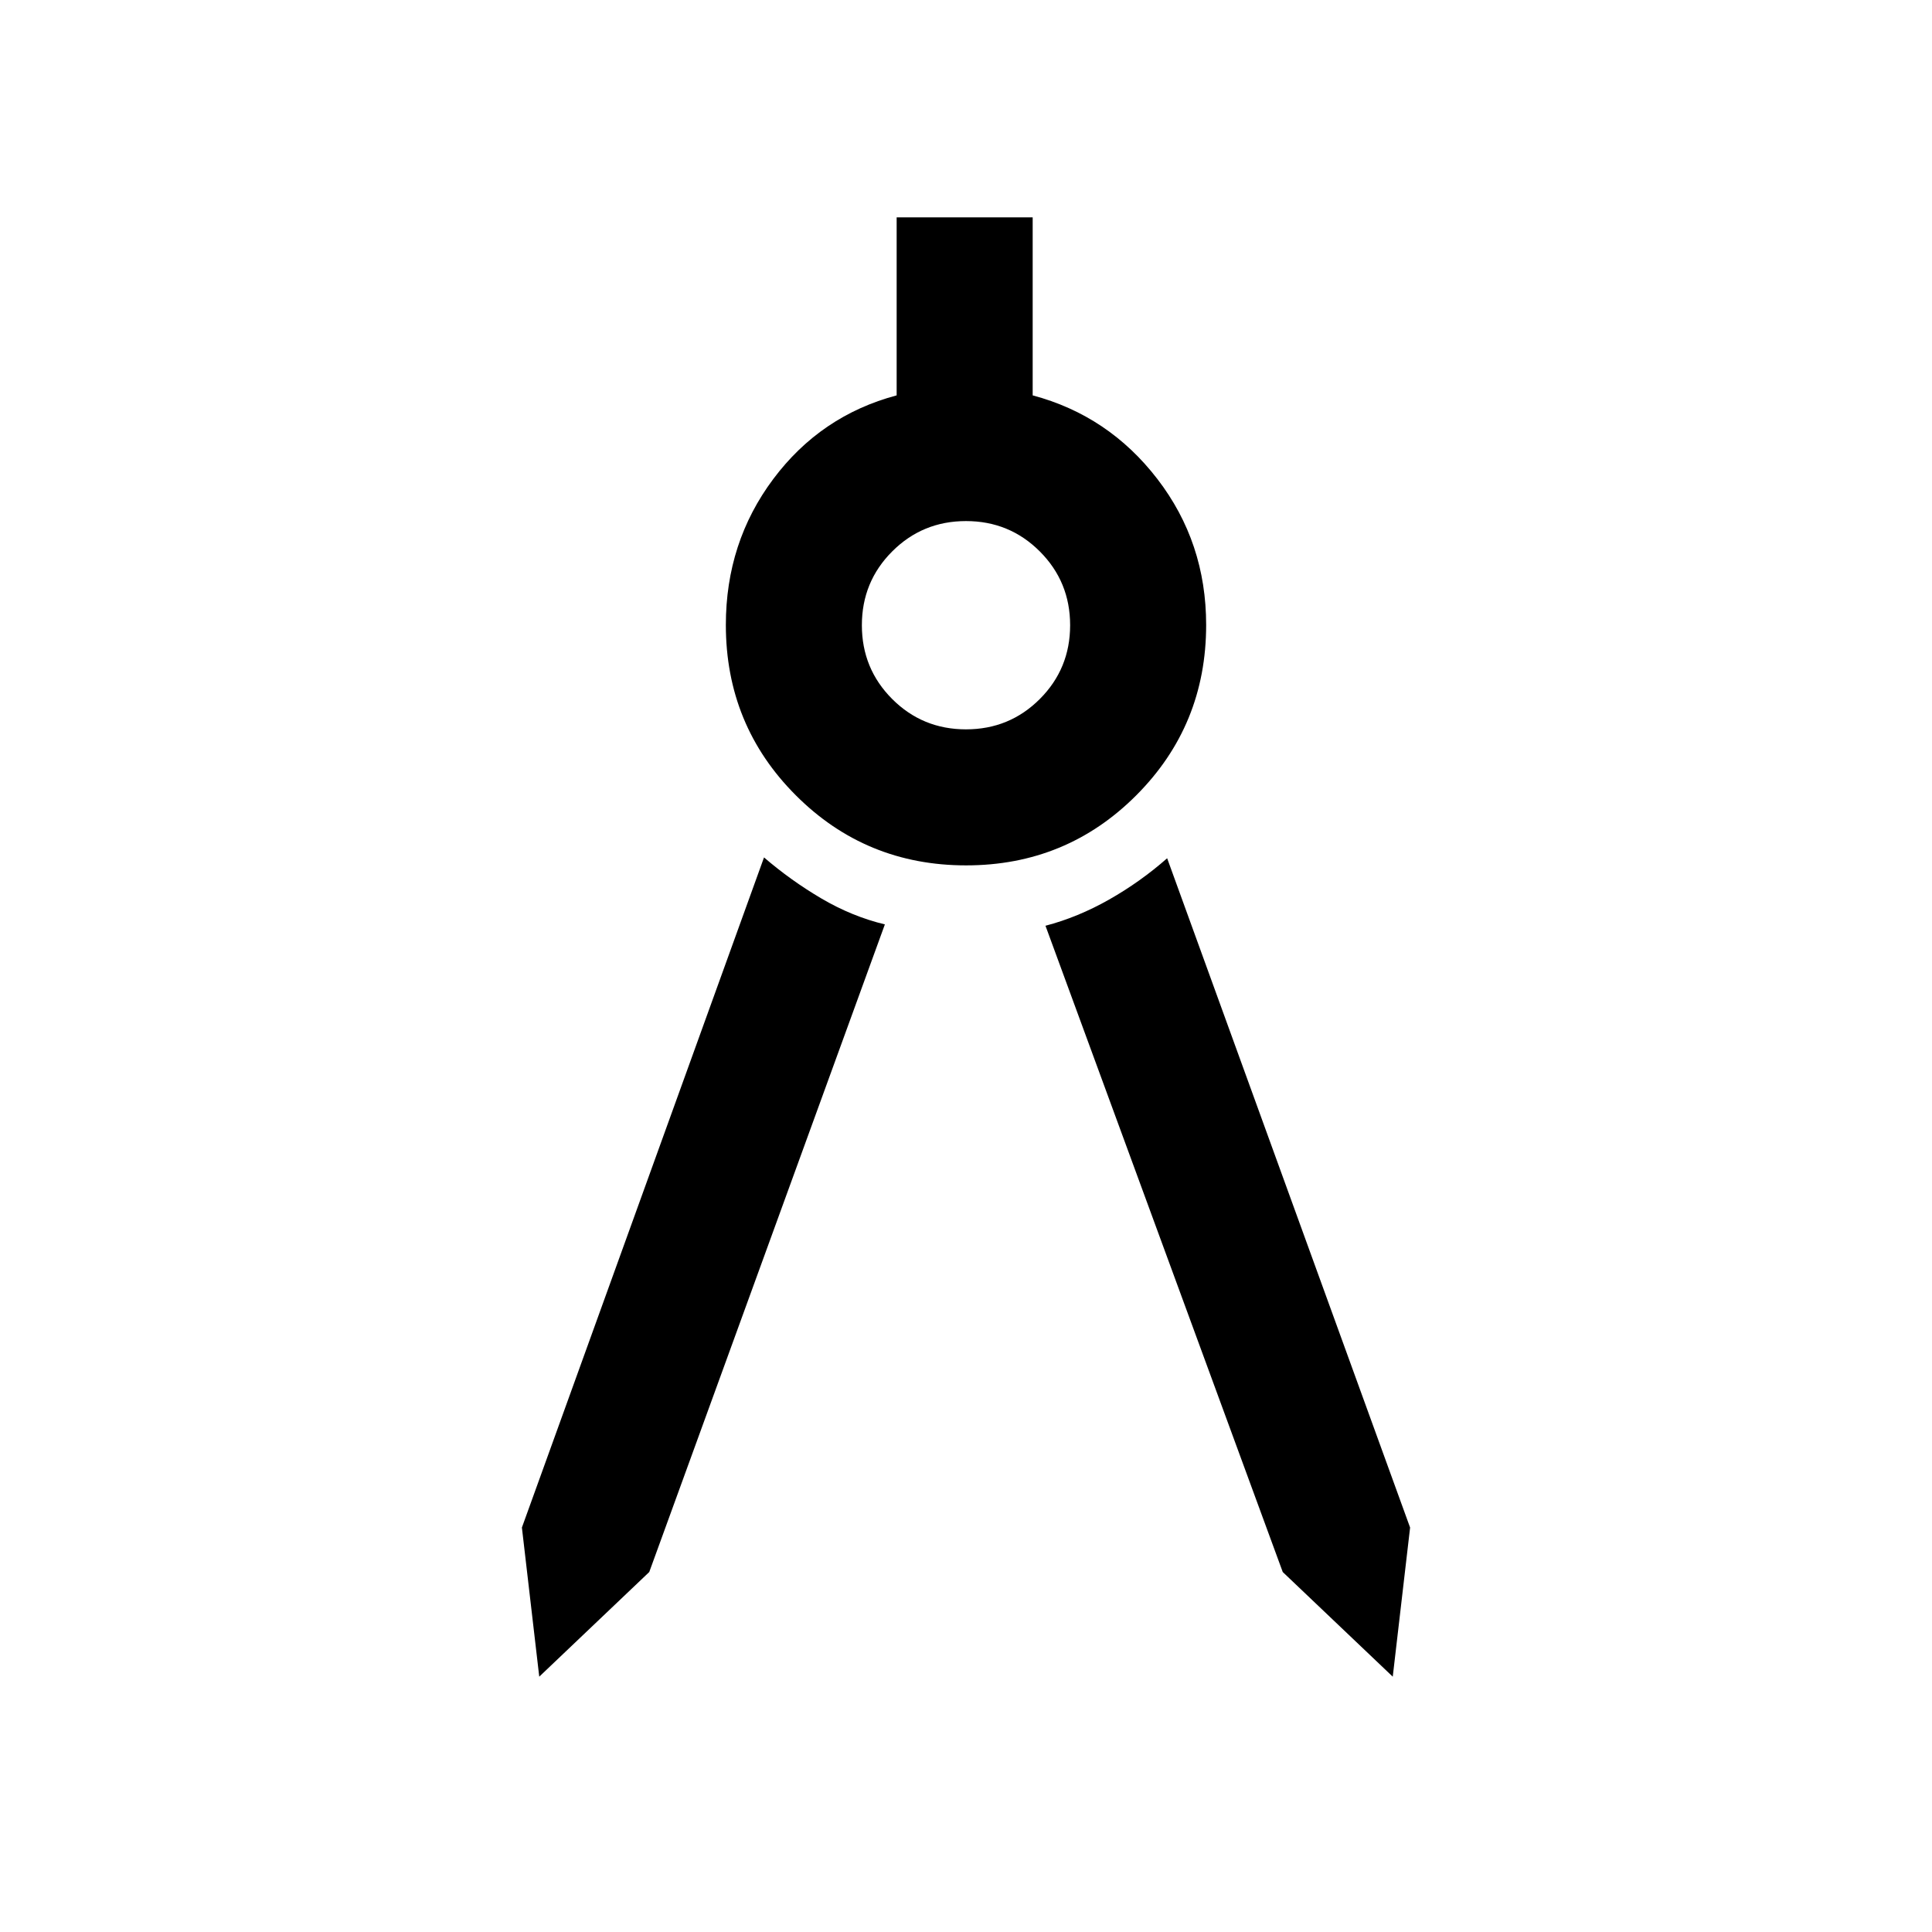 <svg xmlns="http://www.w3.org/2000/svg" height="40" viewBox="0 -960 960 960" width="40"><path d="m267.95-126.87-8.62-74.1 120.31-332.98q13.31 11.46 28.53 20.41 15.21 8.95 31.52 12.87l-117.08 321.8-54.66 52Zm424.1 0-54.66-52L519.49-500q16.05-4.18 31.6-13t28.86-20.54l120.72 332.57-8.62 74.1ZM480.04-530q-49.81 0-84.59-34.8-34.78-34.79-34.78-84.67 0-41.02 23.57-72.52 23.58-31.5 61.3-41.55V-852h67.59v88.46q37.72 10.05 61.96 41.55 24.24 31.5 24.24 72.52 0 49.88-34.74 84.67-34.74 34.8-84.55 34.8Zm-.04-67.59q21.6 0 36.67-15.07 15.07-15.08 15.07-36.67 0-21.6-15.07-36.67-15.07-15.08-36.67-15.08T443.33-686q-15.07 15.07-15.07 36.67 0 21.59 15.07 36.67 15.07 15.07 36.67 15.07Z"/></svg>
